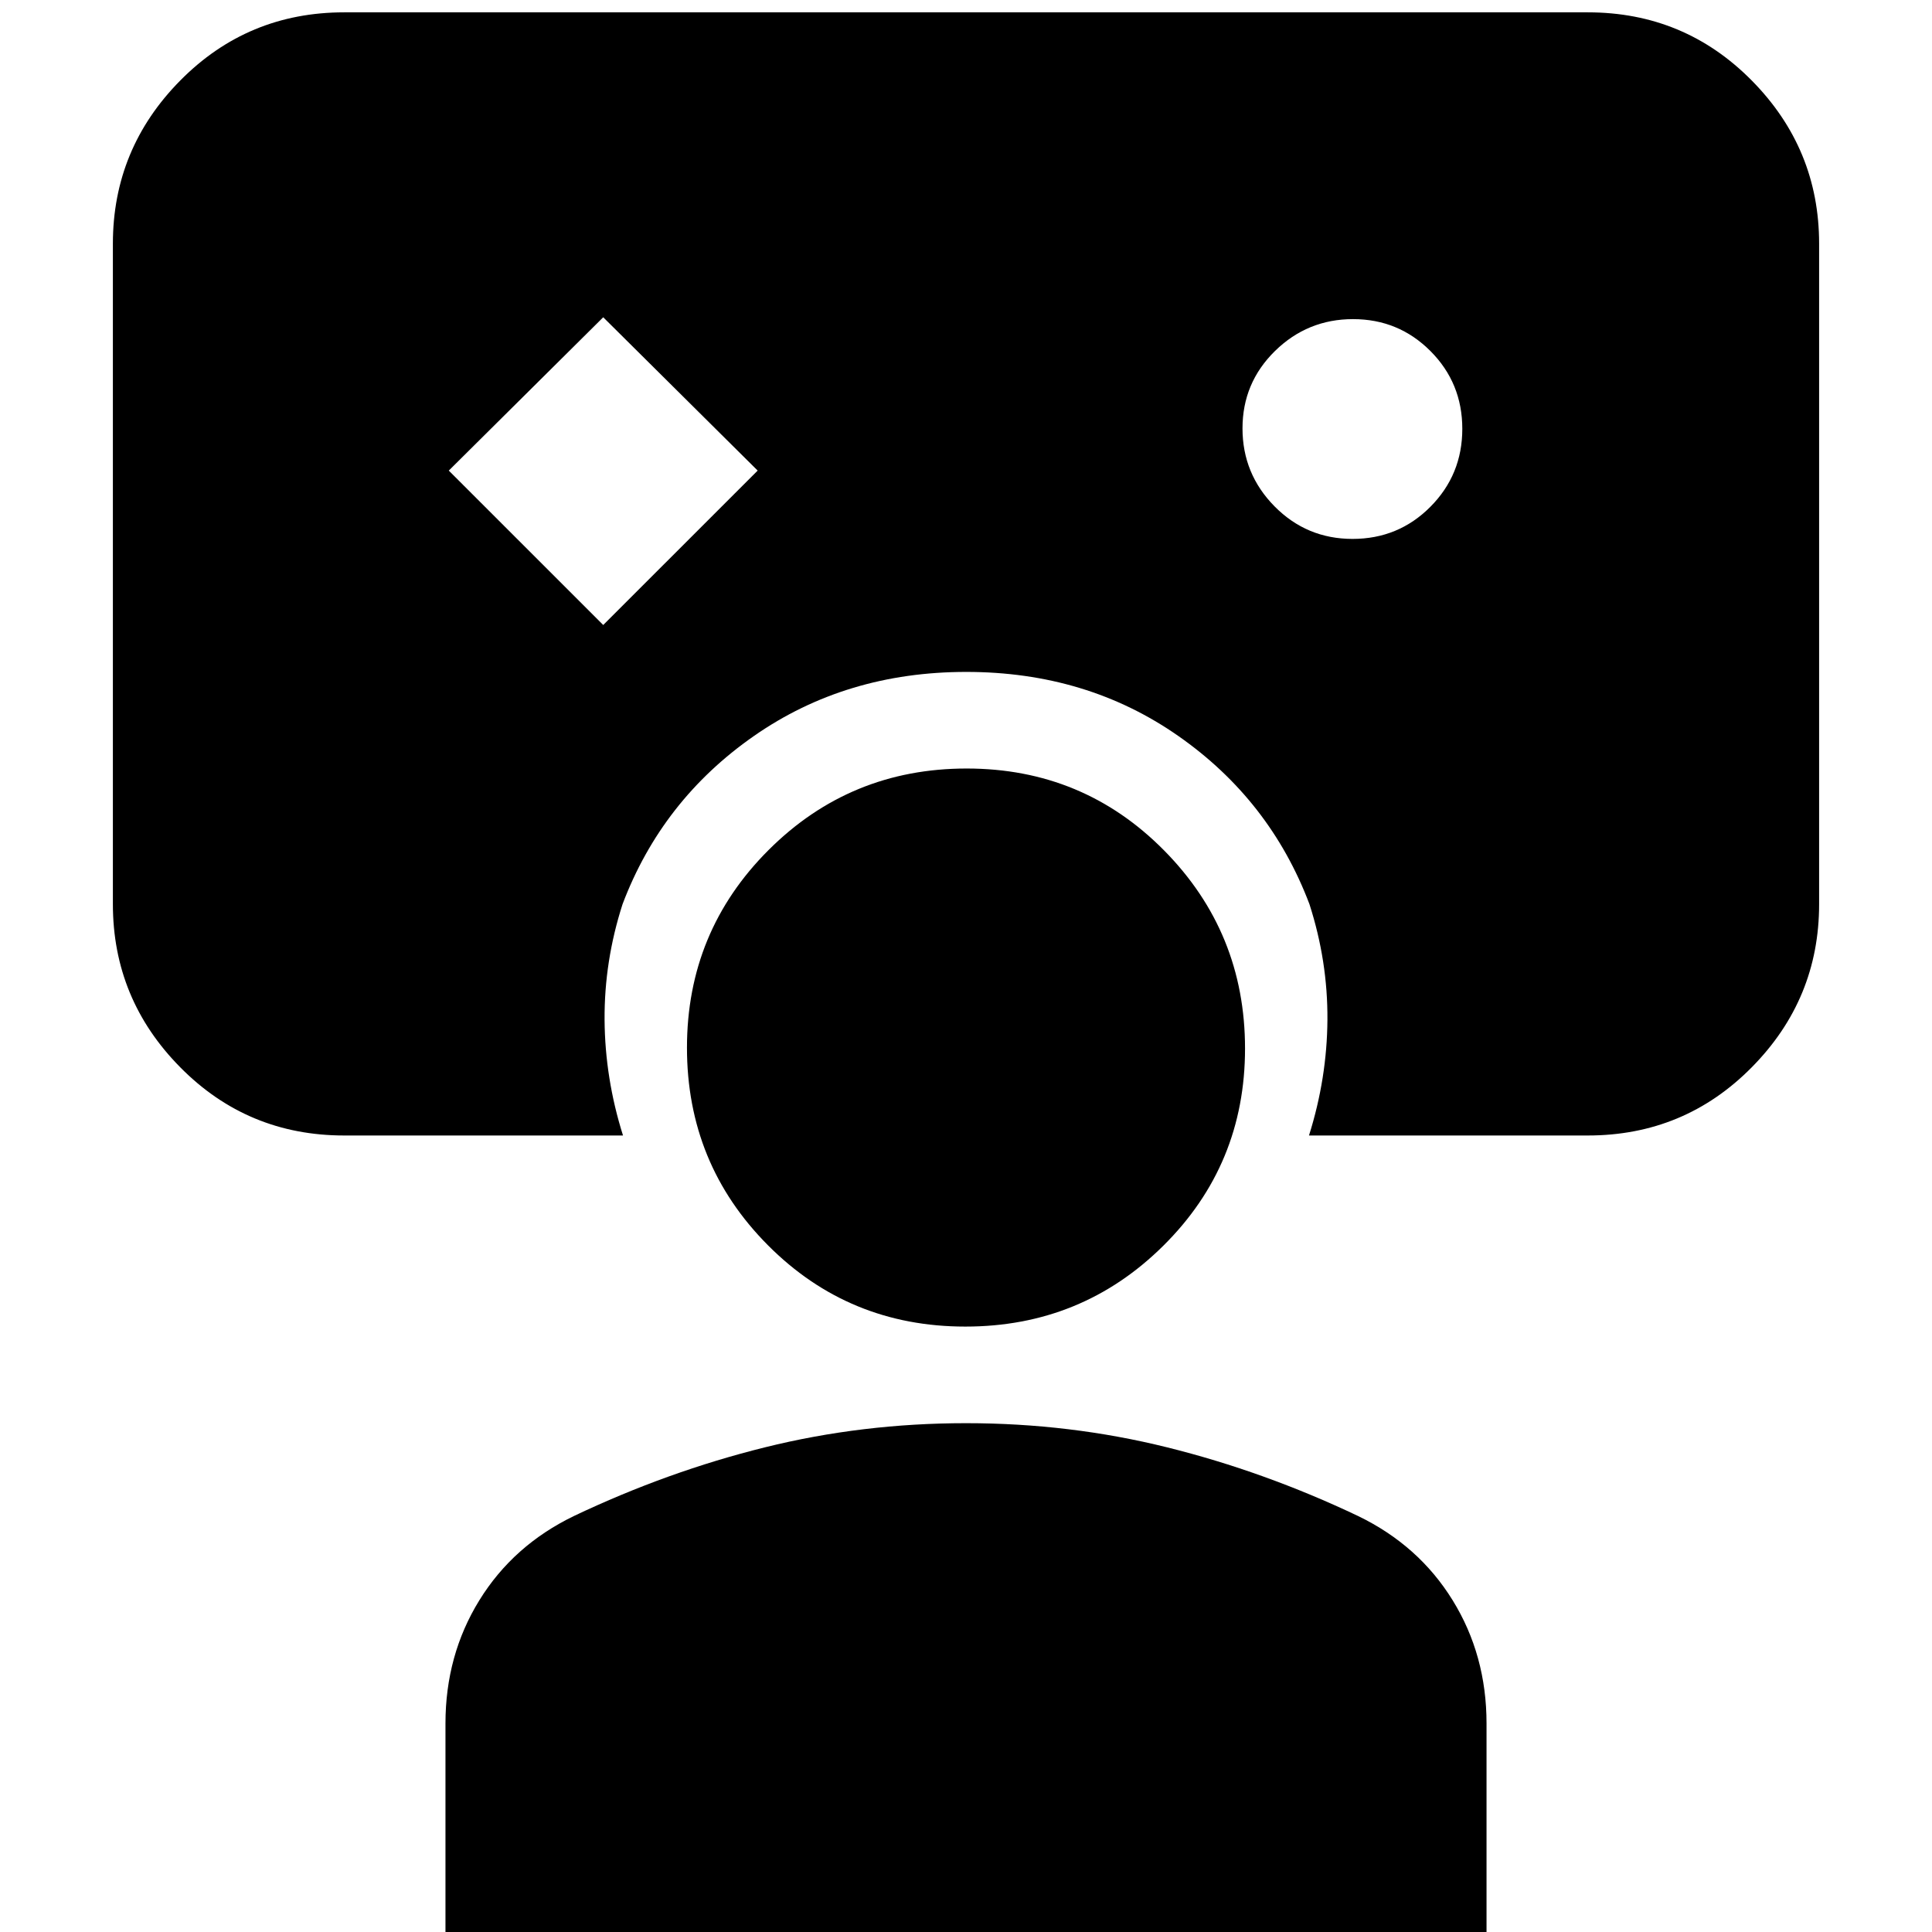 <svg xmlns="http://www.w3.org/2000/svg" height="20" viewBox="0 -960 960 960" width="20"><path d="M171.04-395.78q-48 0-81.47-33.88-33.48-33.87-33.48-81.08v-328.17q0-47.21 33.48-81.09 33.47-33.87 81.47-33.87h617.92q48 0 81.47 33.87 33.48 33.88 33.48 81.09v328.17q0 47.21-33.48 81.08-33.47 33.88-81.47 33.88H650.43q8.96-28.39 9.16-57.51.19-29.12-8.94-57.45-19.56-51.7-65.13-83.54-45.56-31.85-105.39-31.85t-105.52 31.85q-45.7 31.84-65.26 83.54-9.13 28.33-8.94 57.45.2 29.12 9.16 57.51H171.04Zm128.7-253.66 76.74-76.73-76.74-76.18L223-726.17l76.74 76.73Zm372.34-42.78q22.79 0 38.66-15.95 15.87-15.95 15.87-38.74 0-22.79-15.84-38.66-15.83-15.86-38.45-15.86-22.62 0-38.78 15.83-16.15 15.84-16.15 38.46t15.95 38.77q15.95 16.15 38.74 16.15ZM221.35.48v-104.09q0-33.96 16.85-61.24 16.84-27.28 46.97-41.85 46.57-22.13 94.92-34.13 48.34-12 99.91-12 51.57 0 99.91 12 48.35 12 94.92 34.13 30.13 14.57 46.97 41.85 16.85 27.28 16.85 61.24V.48h-517.3Zm258.32-301.31q-57.88 0-98.1-40.43-40.22-40.43-40.22-98.15 0-57.72 40.55-98.22 40.54-40.5 98.43-40.5 57.88 0 98.1 40.7 40.22 40.71 40.22 98.43 0 57.72-40.55 97.94-40.54 40.23-98.43 40.23Z"/></svg>
